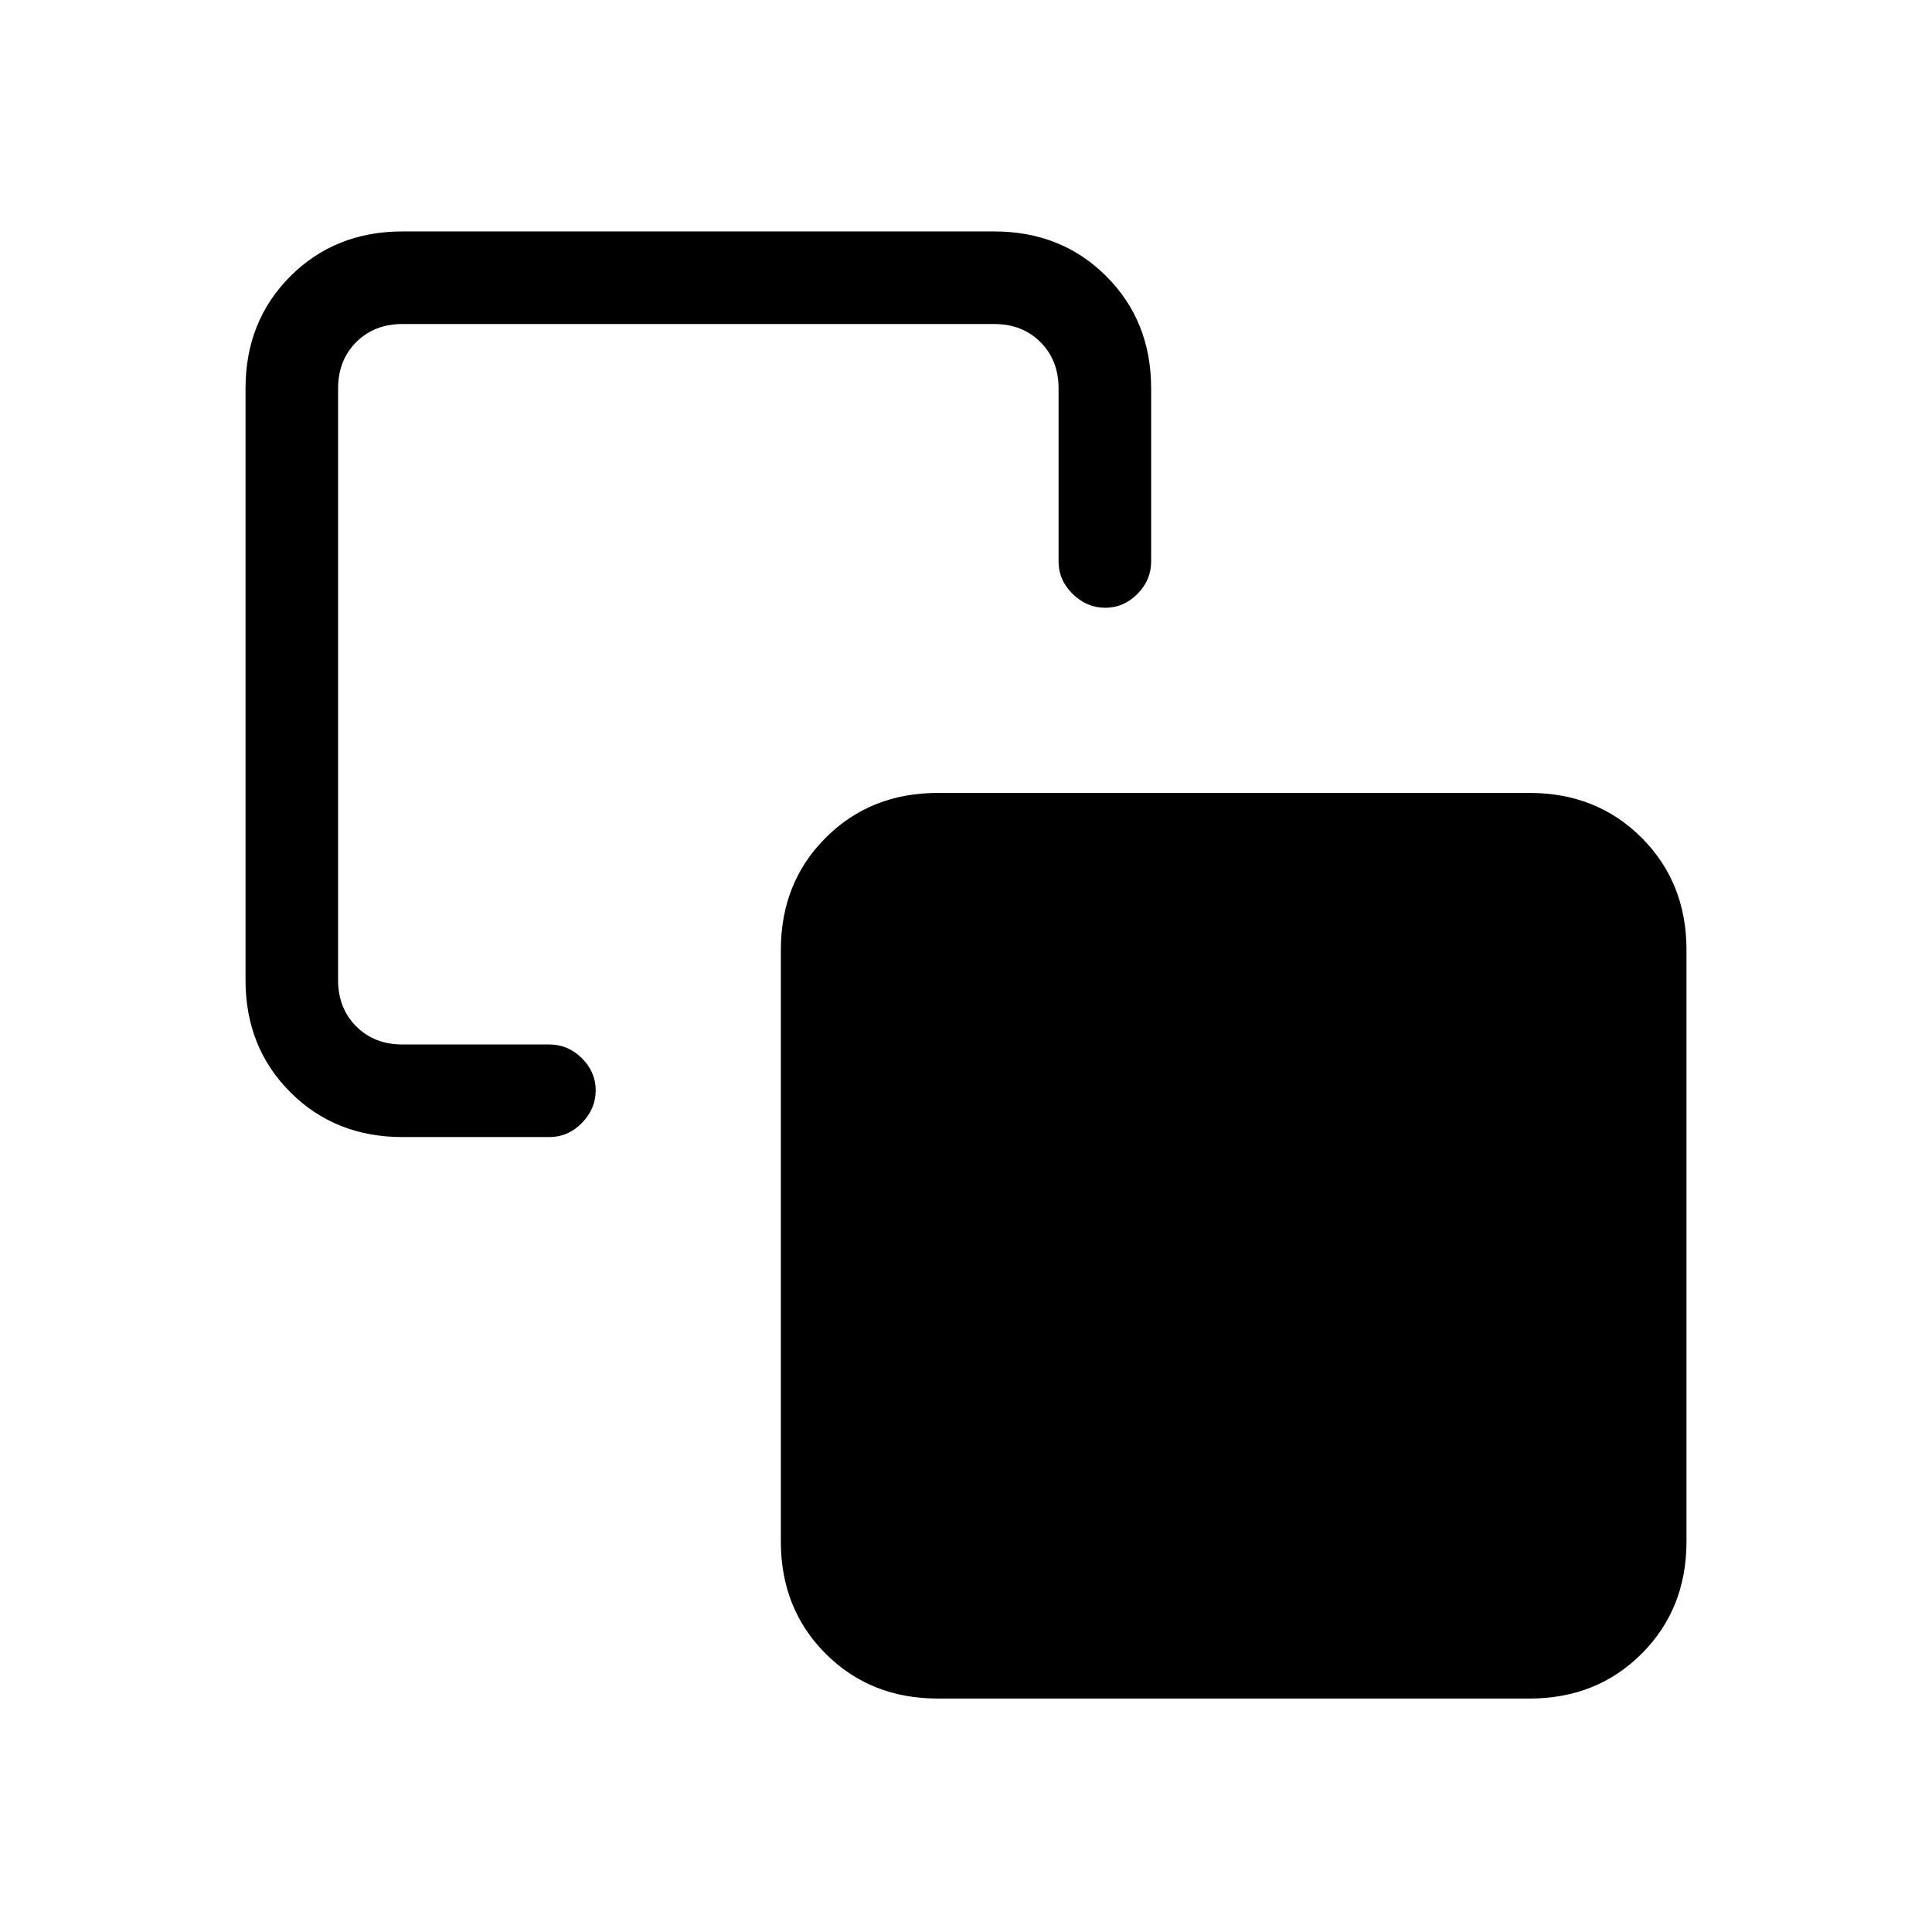 <svg xmlns="http://www.w3.org/2000/svg" height="20" viewBox="0 -960 960 960" width="20"><path d="M200-395q-33.45 0-55.73-22.27Q122-439.55 122-473v-294q0-33.45 22.27-55.72Q166.55-845 200-845h294q33.45 0 55.72 22.28Q572-800.45 572-767v86q0 9.25-6.82 16.12-6.83 6.88-16 6.88-9.18 0-16.18-6.88-7-6.87-7-16.12v-86q0-14-9-23t-23-9H200q-14 0-23 9t-9 23v294q0 14 9 23t23 9h73q9.25 0 16.13 6.82 6.87 6.83 6.87 16 0 9.18-6.87 16.18-6.88 7-16.13 7h-73Zm266 279q-33.45 0-55.73-22.27Q388-160.55 388-194v-294q0-33.45 22.27-55.72Q432.55-566 466-566h294q33.45 0 55.72 22.28Q838-521.45 838-488v294q0 33.45-22.28 55.73Q793.45-116 760-116H466Z"/></svg>